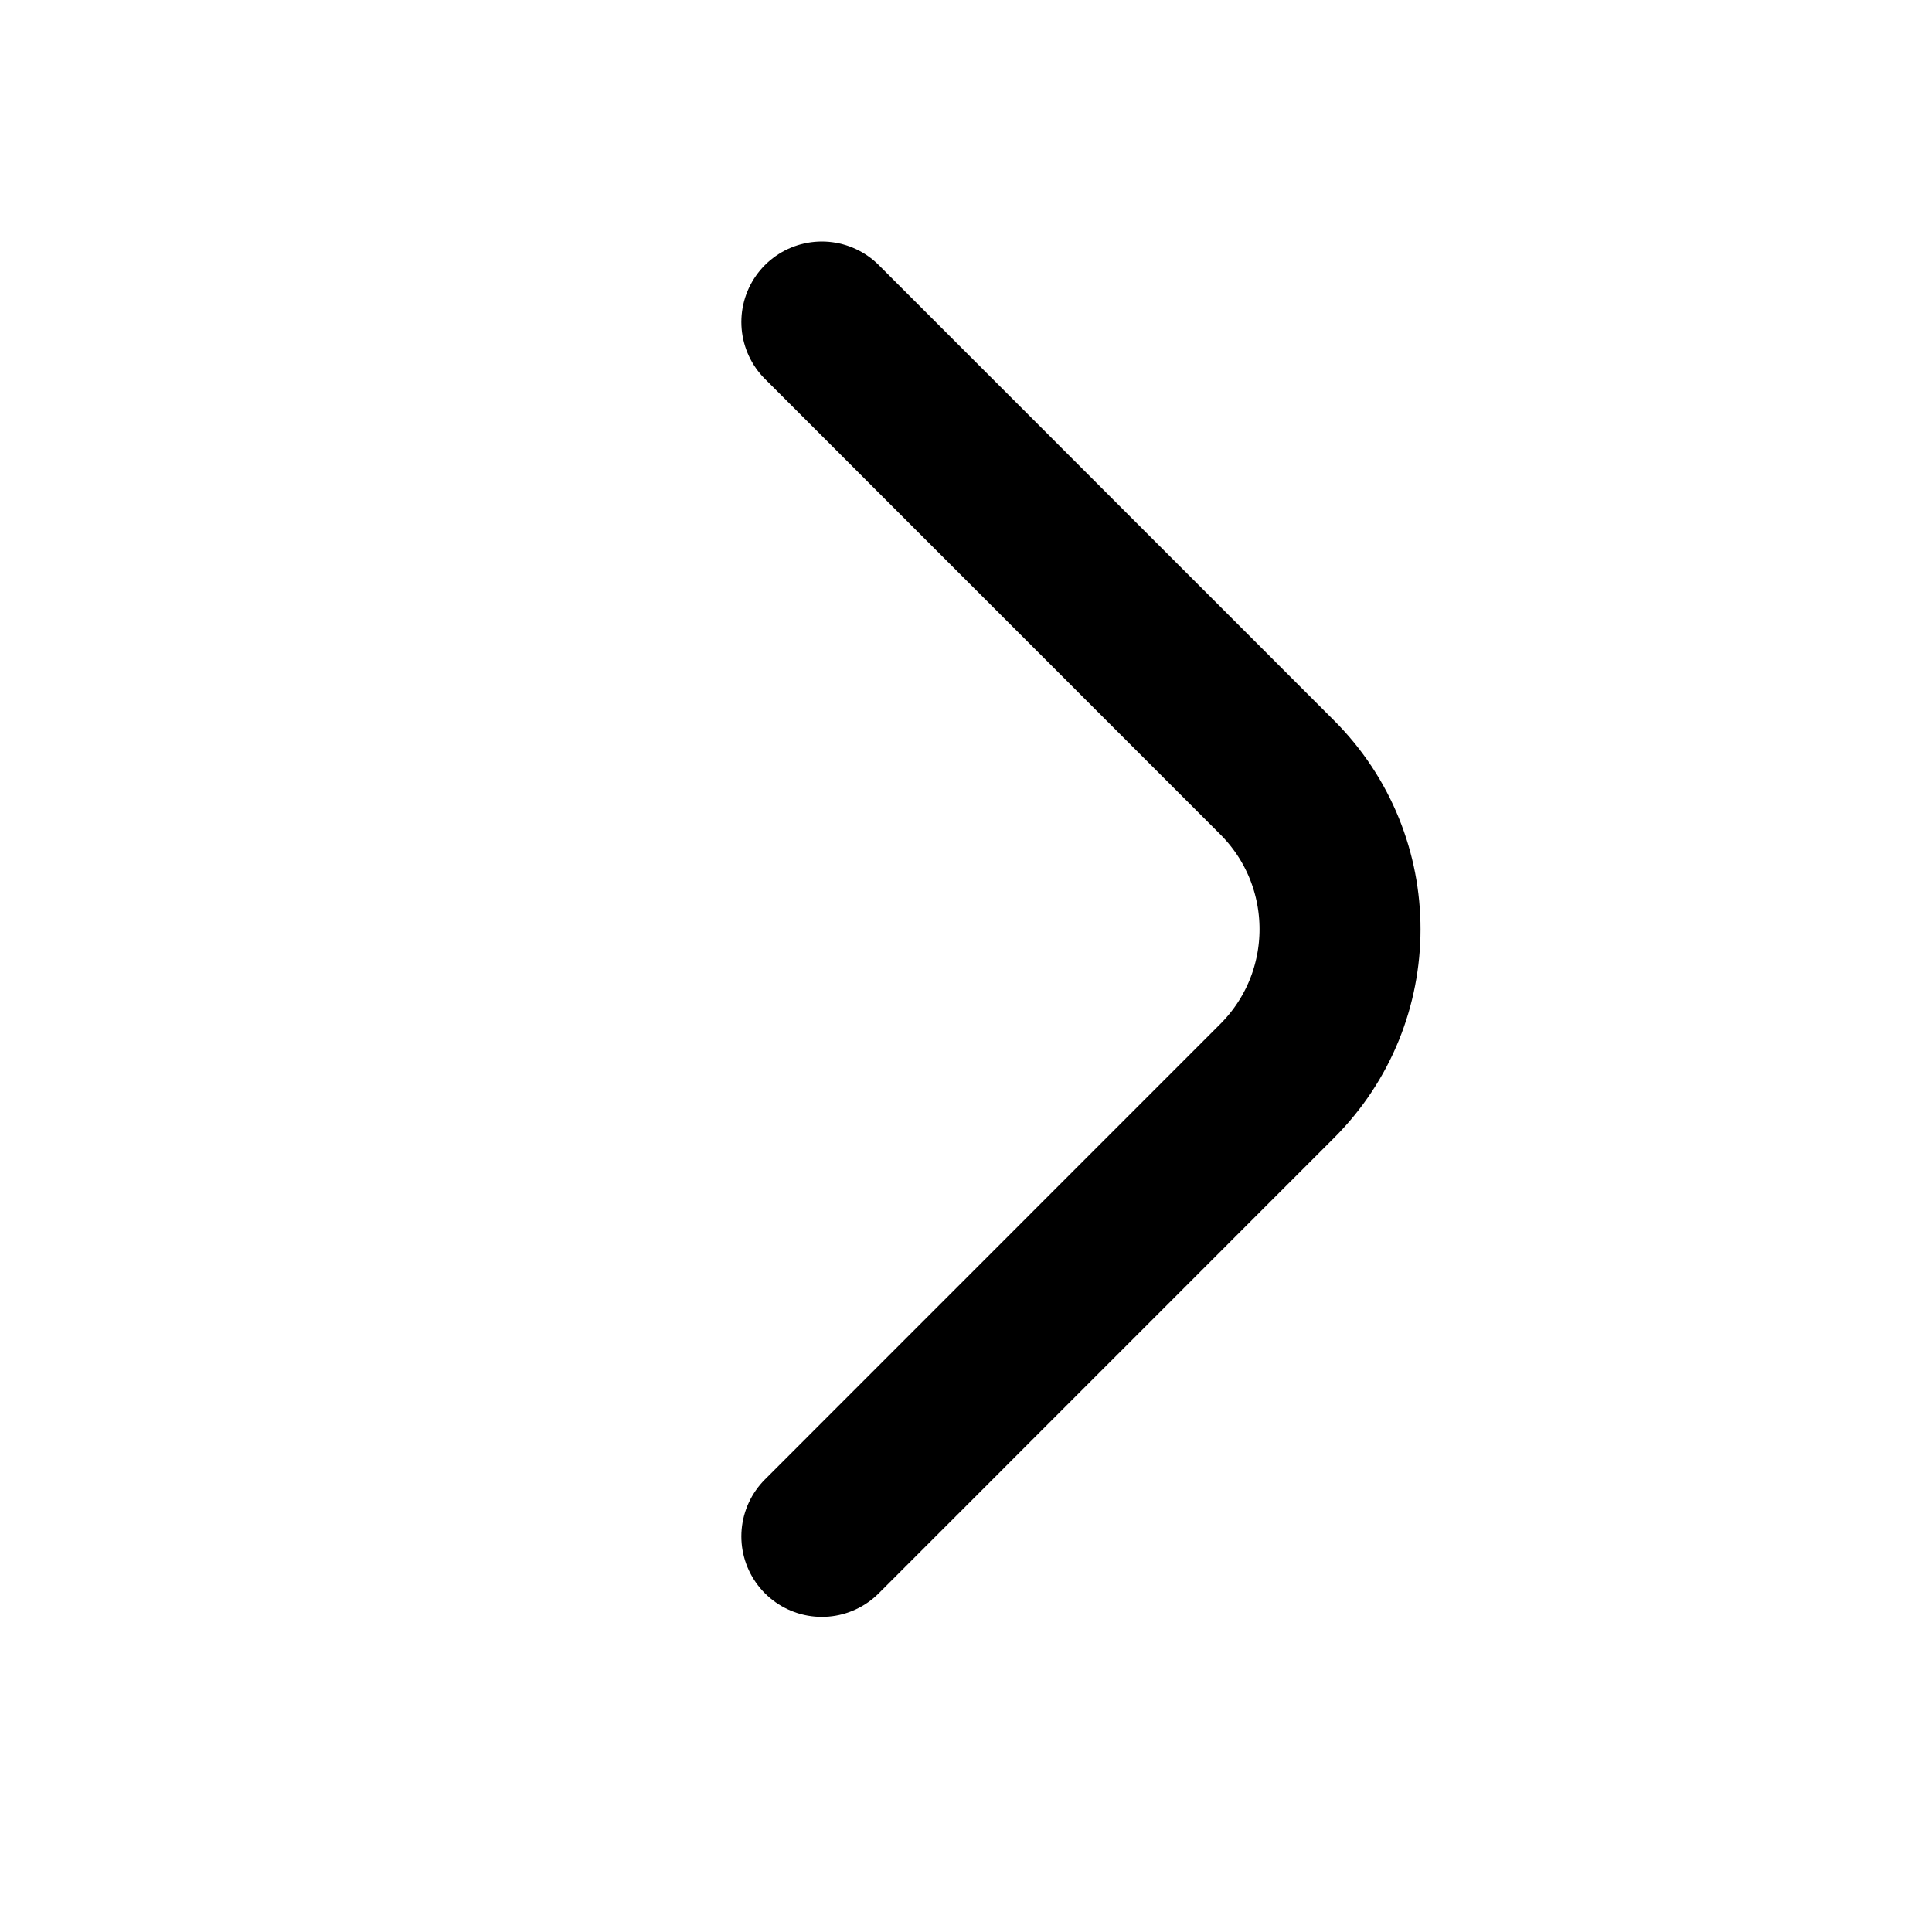 <svg width="12" height="12" viewBox="0 0 18 18" fill="none" xmlns="http://www.w3.org/2000/svg">
<path d="M7.657 3L11.899 7.243C12.68 8.024 12.68 9.29 11.899 10.071L7.657 14.314" stroke="current" stroke-width="1.5" stroke-linecap="round"/>
</svg>

